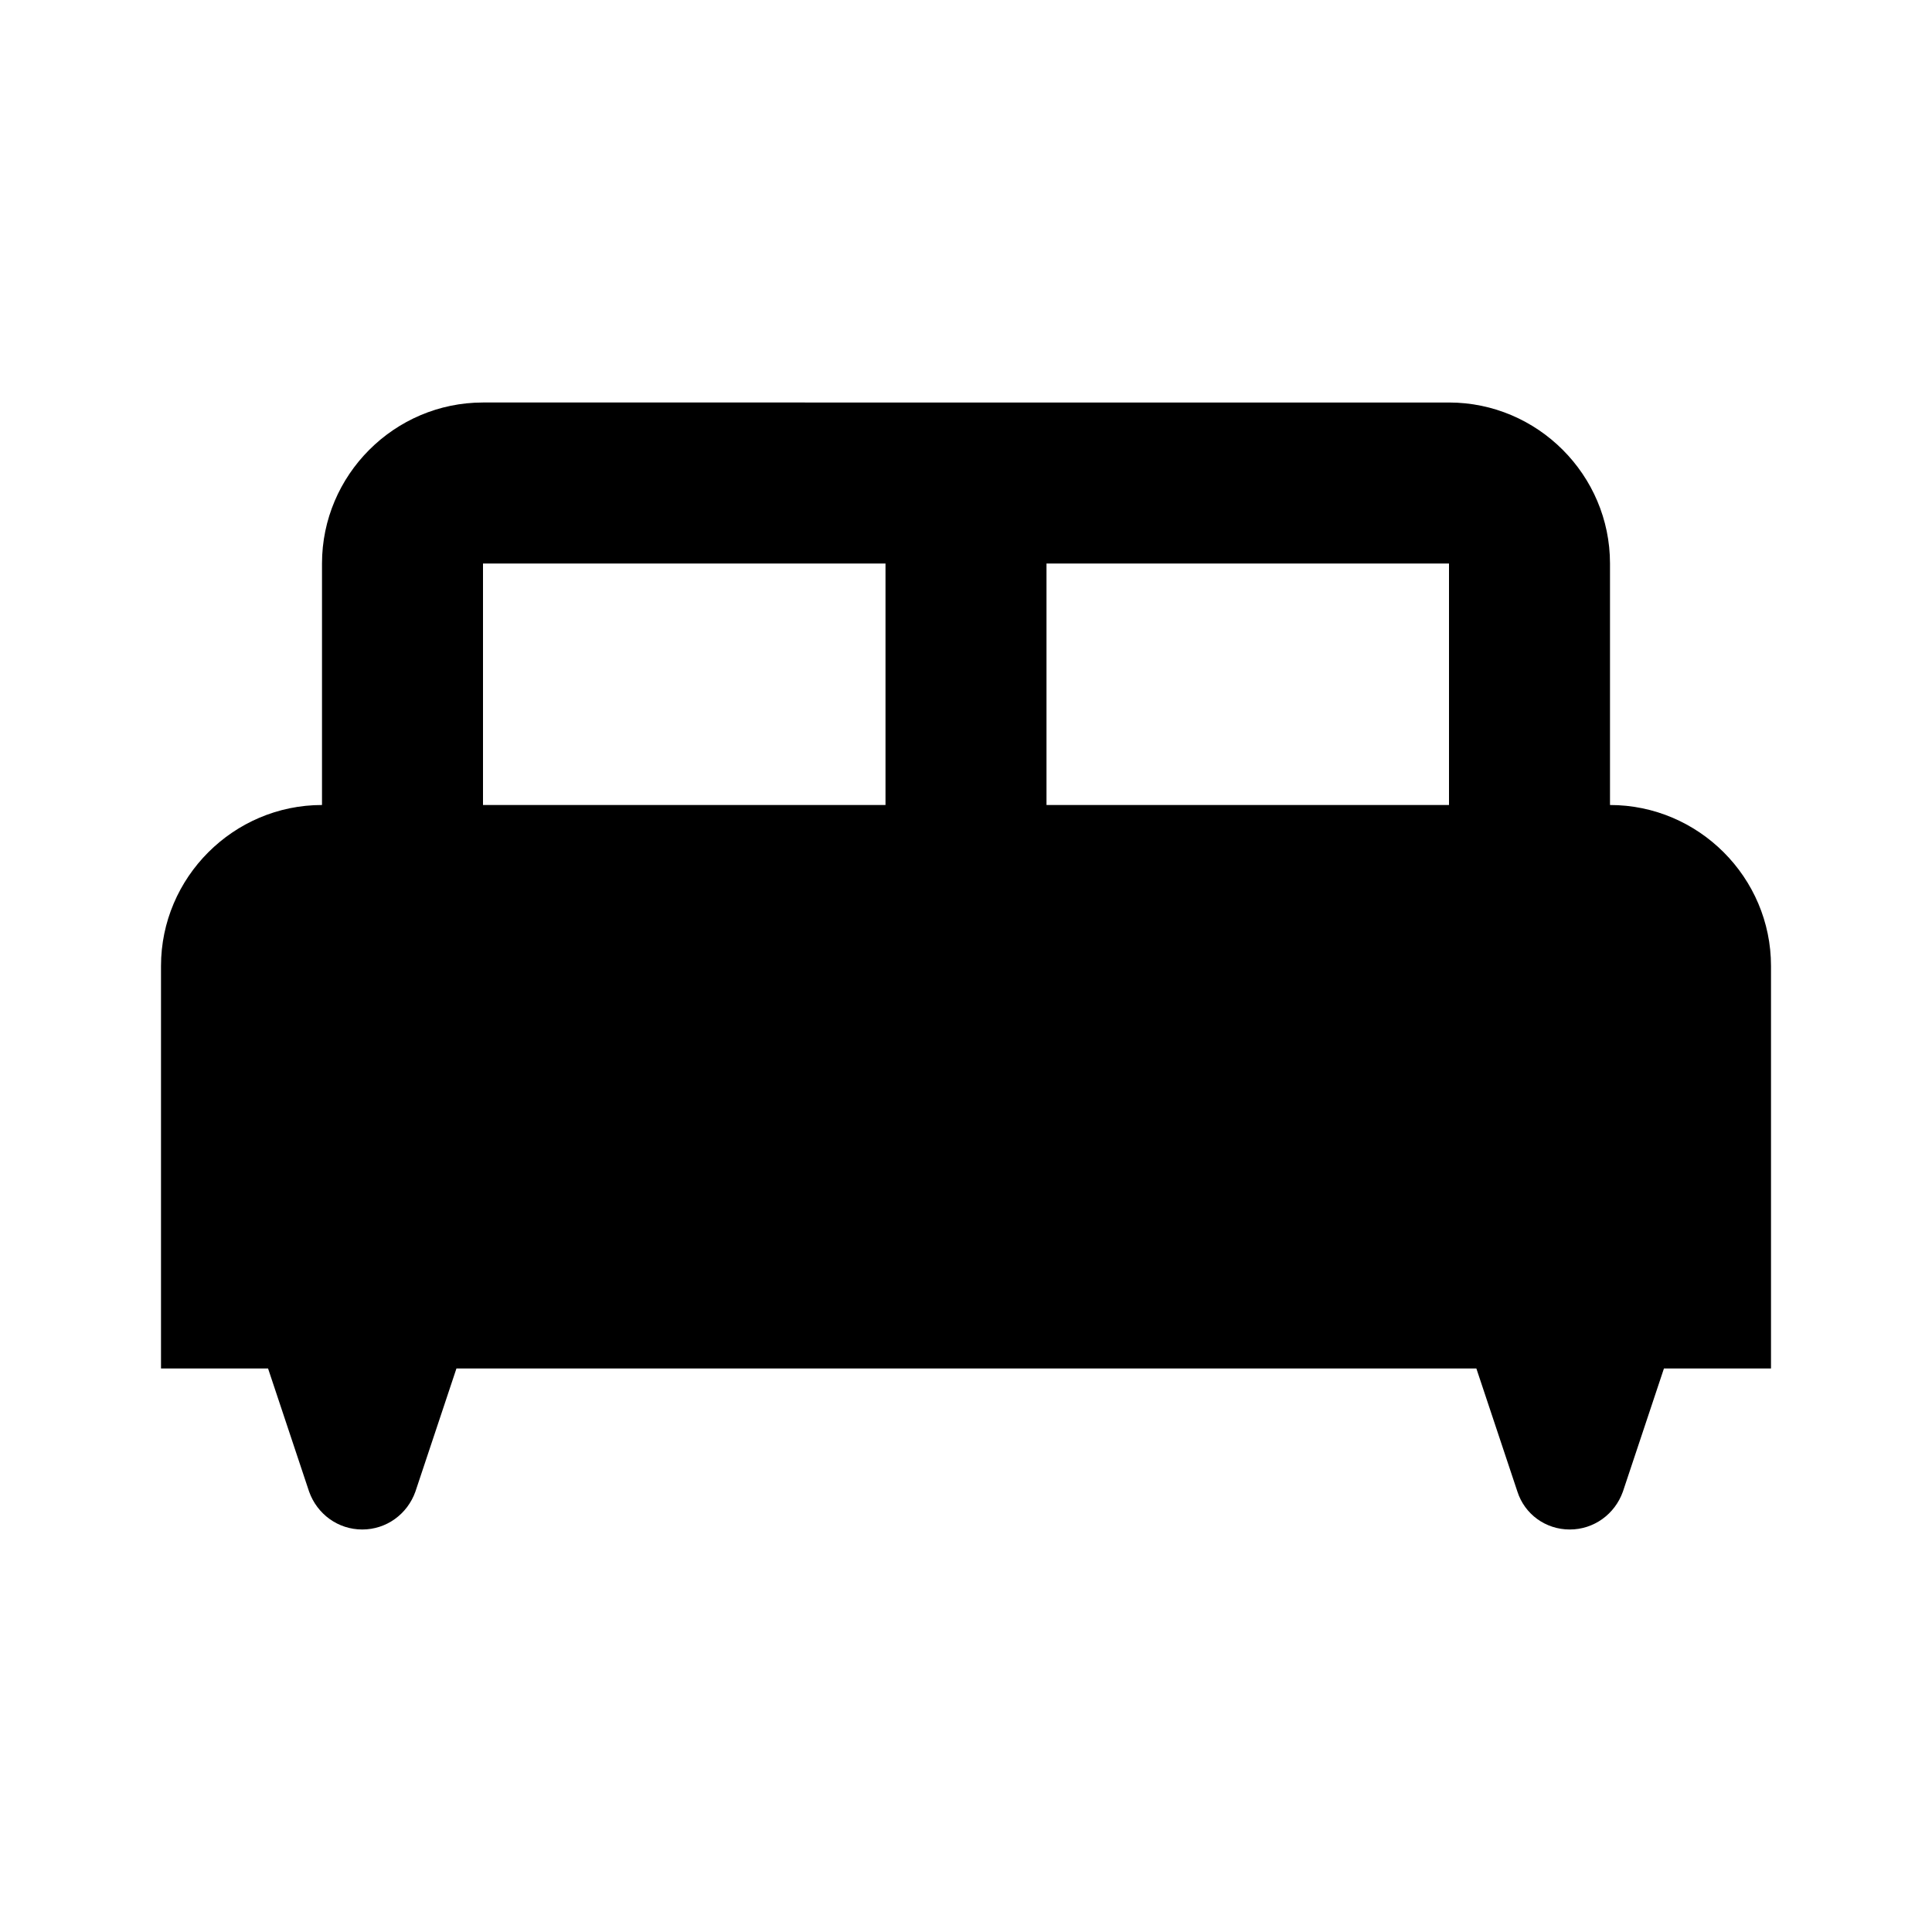 <svg xmlns="http://www.w3.org/2000/svg" viewBox="0 0 24 24"><path d=""/><path d=""/><g><path d="M20 10V7c0-1.1-.9-2-2-2H6c-1.1 0-2 .9-2 2v3c-1.1 0-2 .9-2 2v5h1.33l.51 1.53c.1.28.36.47.66.47.3 0 .56-.19.66-.47L5.67 17h12.67l.51 1.53c.09.28.35.47.65.47.3 0 .56-.19.66-.47l.51-1.53H22v-5c0-1.1-.9-2-2-2zm-9 0H6V7h5v3zm7 0h-5V7h5v3z"/></g></svg>